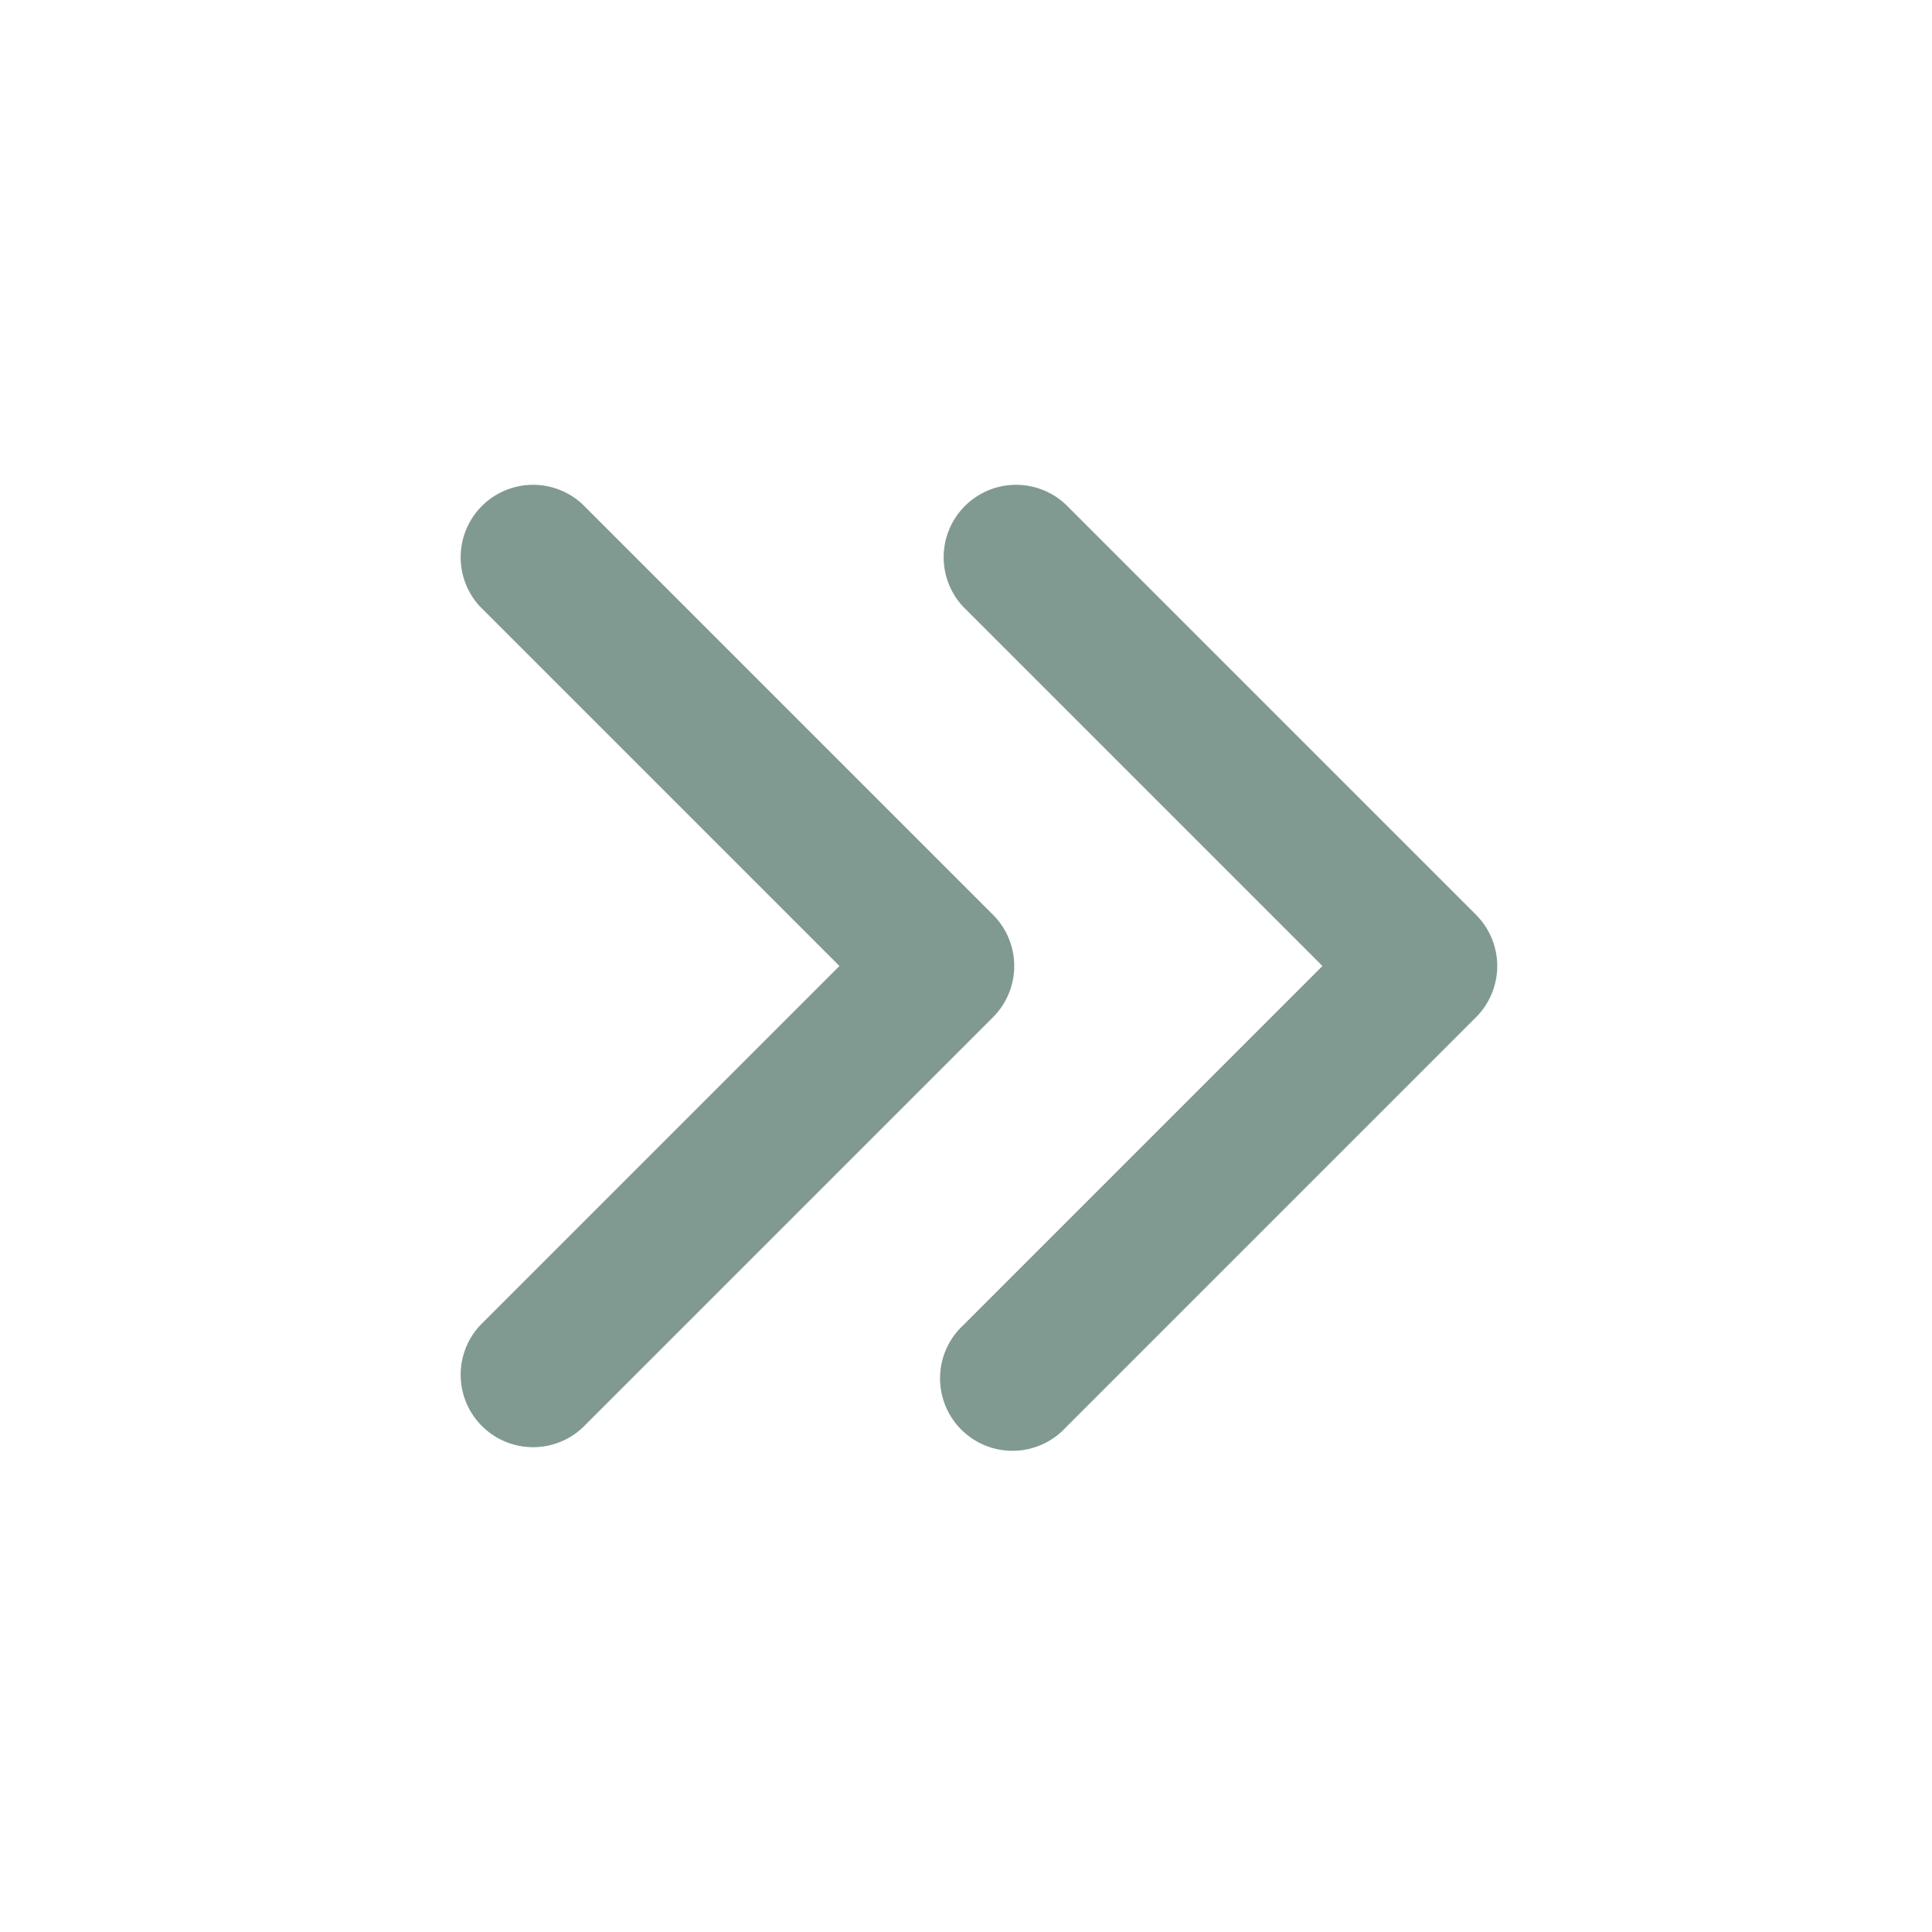 <svg xmlns="http://www.w3.org/2000/svg" viewBox="0 0 20 20" fill="#819A91" class="size-5">
  <path fill-rule="evenodd" d="M15.28 9.47a.75.75 0 0 1 0 1.06l-4.25 4.25a.75.75 0 1 1-1.06-1.06L13.69 10 9.97 6.28a.75.75 0 0 1 1.06-1.06l4.25 4.25ZM6.03 5.22l4.25 4.25a.75.75 0 0 1 0 1.06l-4.25 4.25a.75.75 0 0 1-1.06-1.06L8.69 10 4.97 6.28a.75.75 0 0 1 1.06-1.06Z" clip-rule="evenodd" />
</svg>
